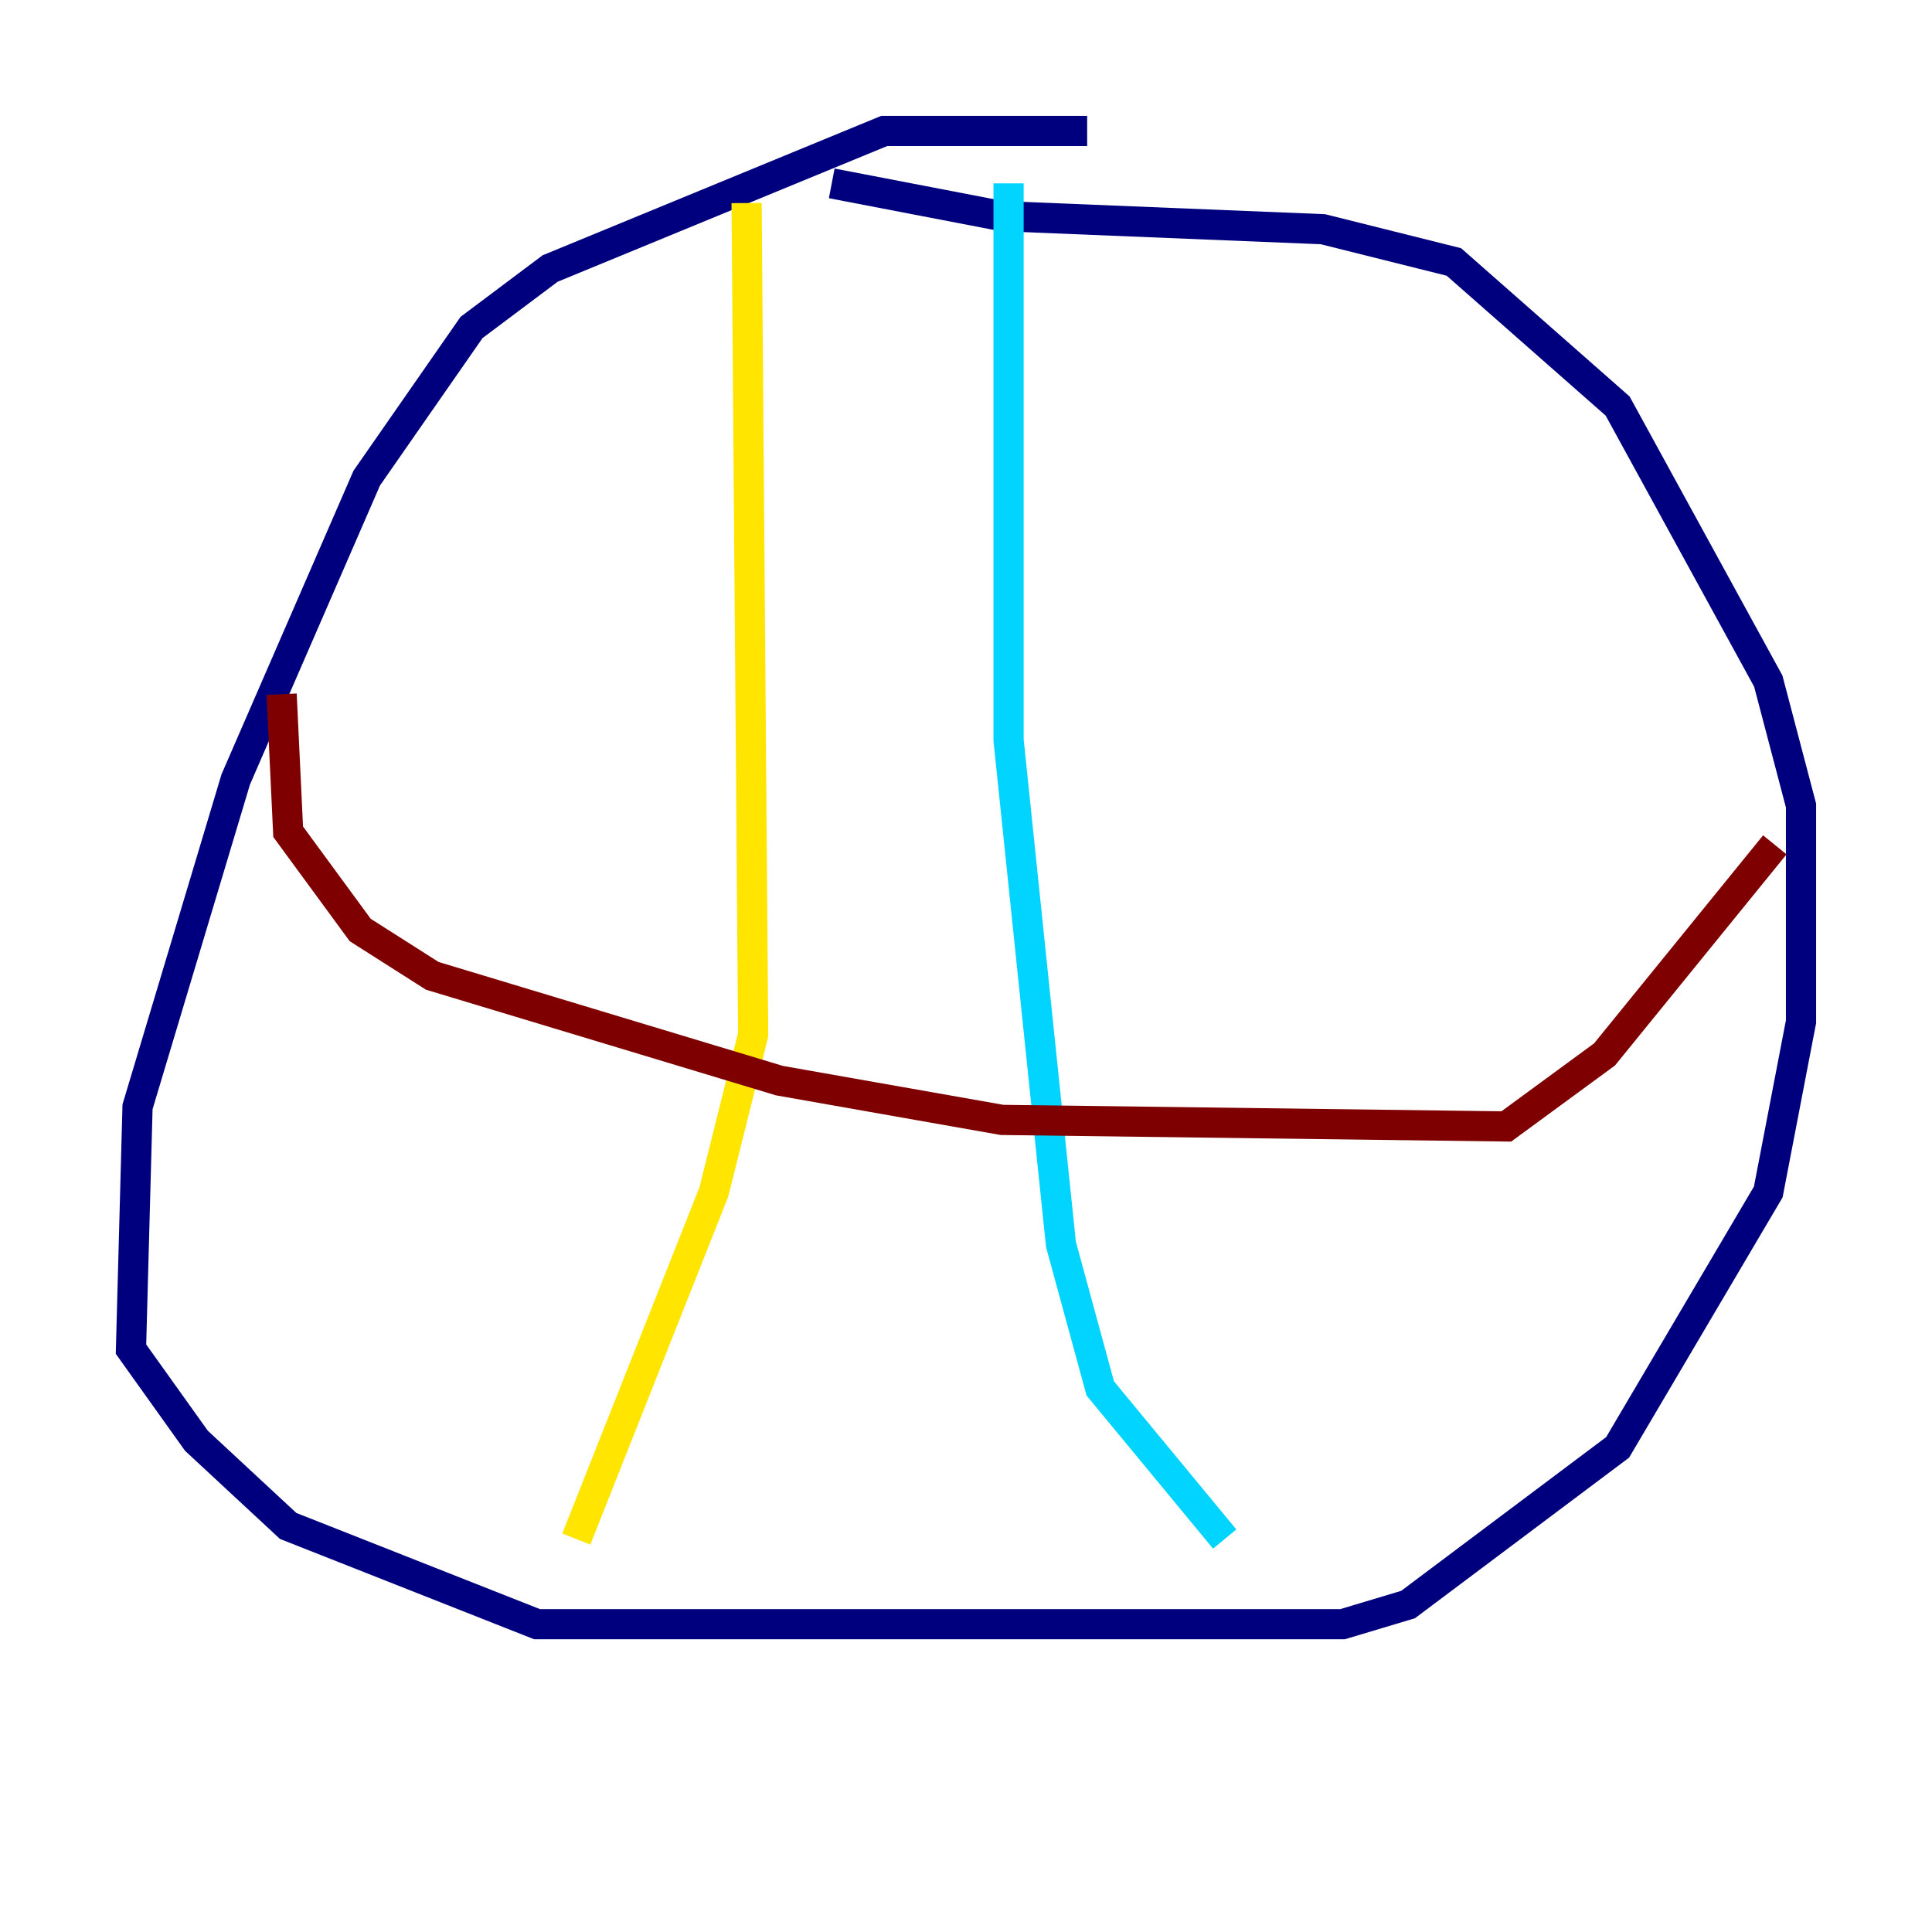 <?xml version="1.0" encoding="utf-8" ?>
<svg baseProfile="tiny" height="128" version="1.2" viewBox="0,0,128,128" width="128" xmlns="http://www.w3.org/2000/svg" xmlns:ev="http://www.w3.org/2001/xml-events" xmlns:xlink="http://www.w3.org/1999/xlink"><defs /><polyline fill="none" points="72.027,8.678 58.576,8.678 36.447,17.79 31.241,21.695 24.298,31.675 15.62,51.634 9.112,73.329 8.678,89.383 13.017,95.458 19.091,101.098 35.58,107.607 88.949,107.607 93.288,106.305 107.173,95.891 117.153,78.969 119.322,67.688 119.322,53.37 117.153,45.125 107.173,26.902 96.325,17.356 87.647,15.186 66.386,14.319 55.105,12.149" stroke="#00007f" stroke-width="2" /><polyline fill="none" points="66.82,12.149 66.82,49.031 70.291,82.441 72.895,91.986 81.139,101.966" stroke="#00d4ff" stroke-width="2" /><polyline fill="none" points="49.464,13.451 49.898,68.556 47.295,78.969 38.183,101.966" stroke="#ffe500" stroke-width="2" /><polyline fill="none" points="18.658,45.993 19.091,55.105 23.864,61.614 28.637,64.651 51.634,71.593 66.386,74.197 99.797,74.63 106.305,69.858 117.586,55.973" stroke="#7f0000" stroke-width="2" /></svg>